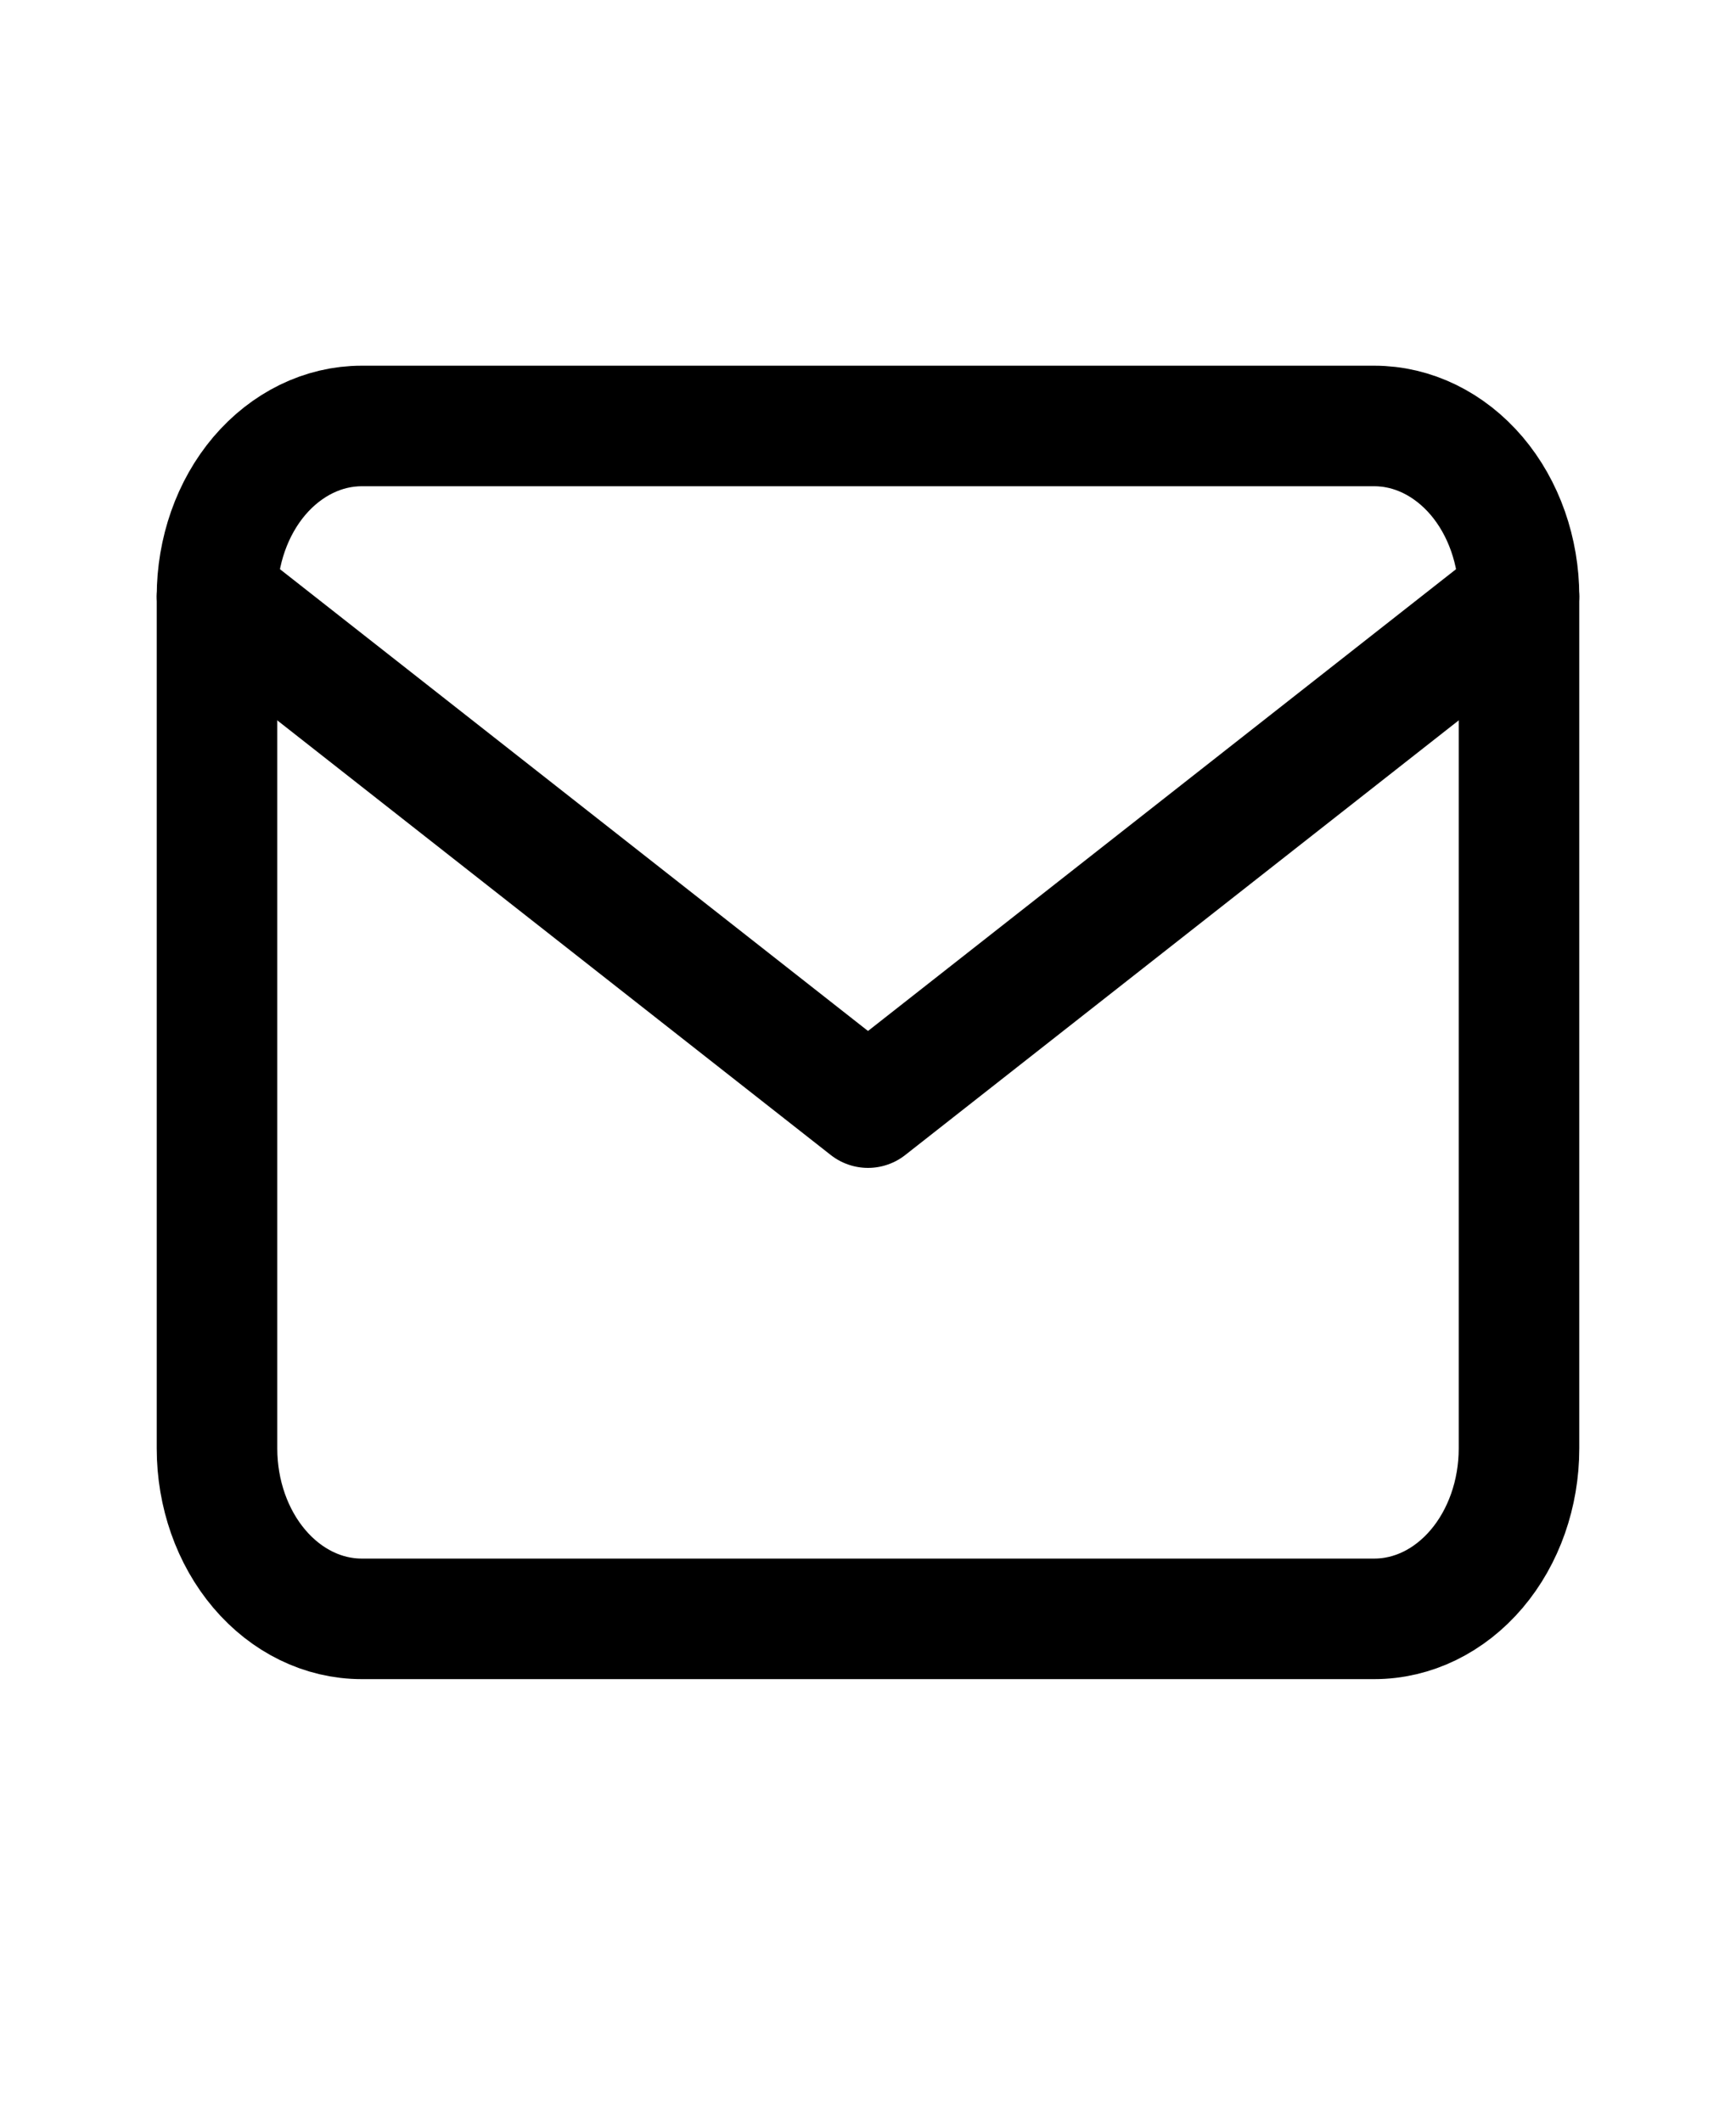 <svg width="18" height="22" viewBox="0 0 18 22" fill="none" xmlns="http://www.w3.org/2000/svg">
<path d="M2.25 6.184C2.25 5.716 2.408 5.266 2.689 4.935C2.971 4.604 3.352 4.417 3.75 4.417H14.25C14.648 4.417 15.029 4.604 15.311 4.935C15.592 5.266 15.75 5.716 15.75 6.184V15.019C15.75 15.488 15.592 15.937 15.311 16.268C15.029 16.6 14.648 16.786 14.25 16.786H3.75C3.352 16.786 2.971 16.6 2.689 16.268C2.408 15.937 2.25 15.488 2.25 15.019V6.184Z" stroke="black" stroke-width="1.25" stroke-linecap="round" stroke-linejoin="round"/>
<path d="M2.25 6.184L9 11.485L15.75 6.184" stroke="black" stroke-width="1.25" stroke-linecap="round" stroke-linejoin="round"/>
</svg>
